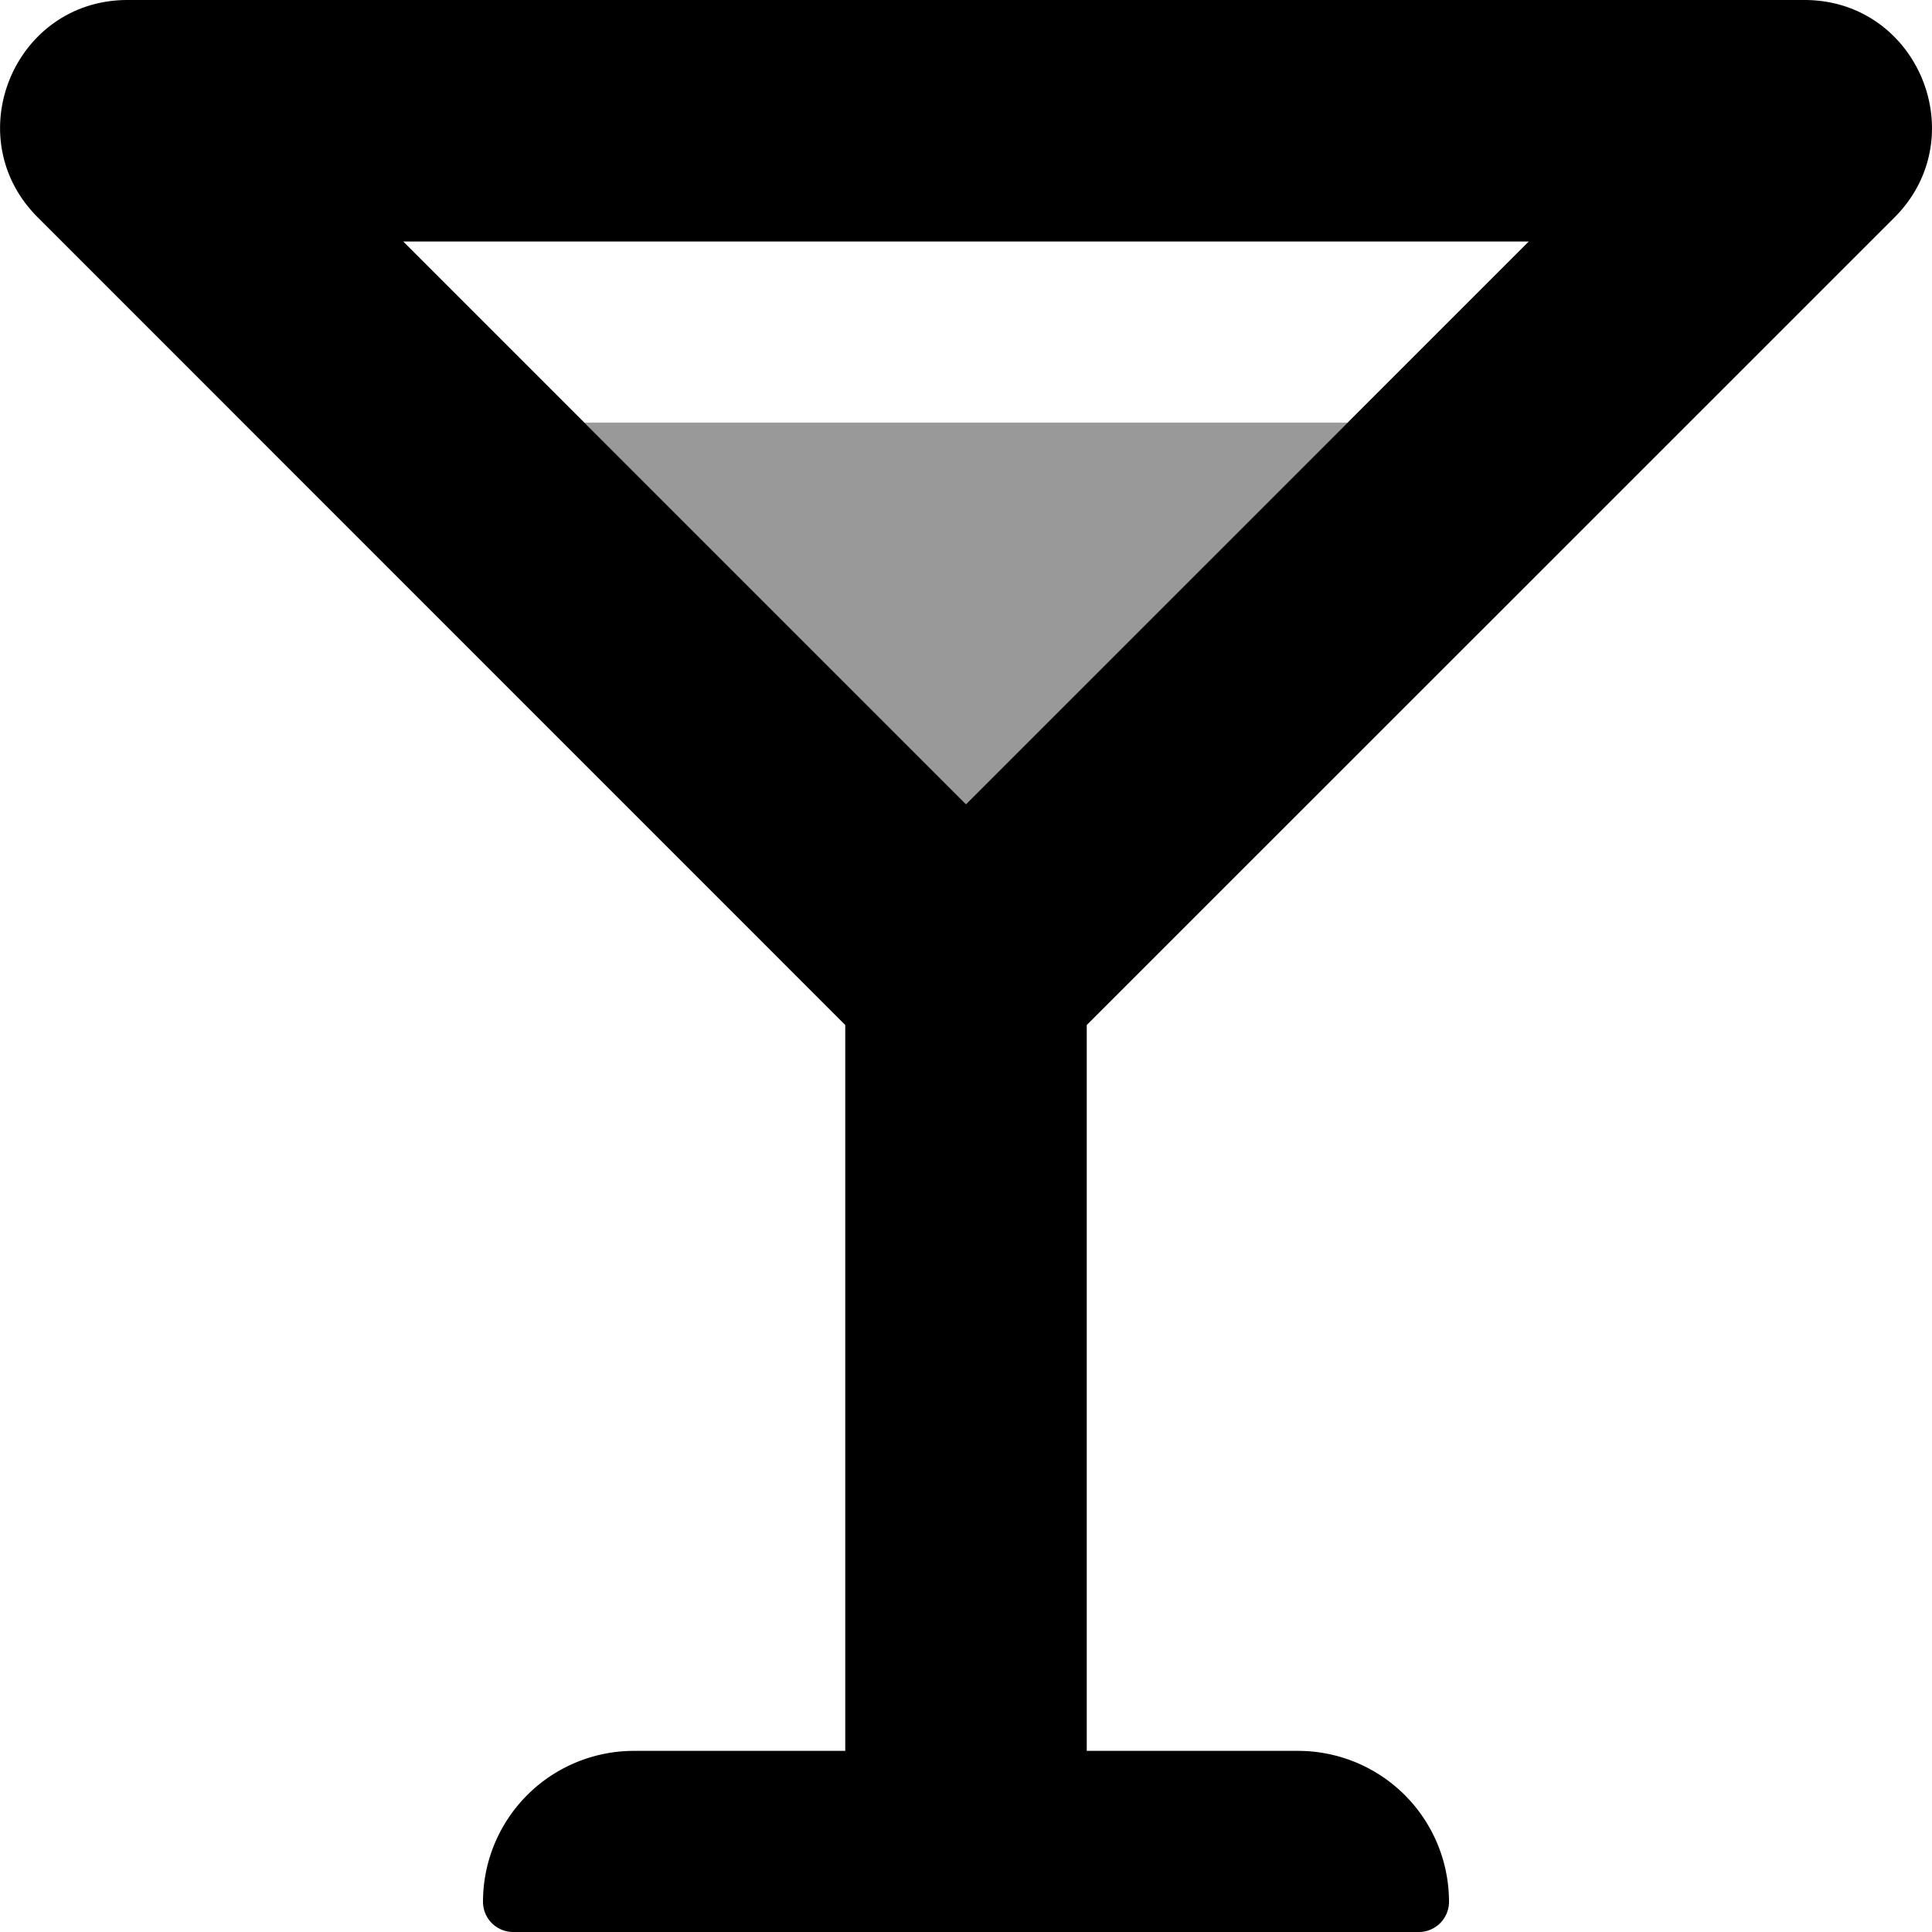 <svg xmlns="http://www.w3.org/2000/svg" viewBox="0 0 512 512"><defs><style>.fa-secondary{opacity:.4}</style></defs><path d="M256 213.13L154.86 112h202.27z" class="fa-secondary"/><path d="M405.14 64L256 213.13 106.86 64h298.28M478.2 0H33.8C3.75 0-11.3 36.34 10 57.6l214 214.04V464h-56a40 40 0 0 0-40 40 8 8 0 0 0 8 8h240a8 8 0 0 0 8-8 40 40 0 0 0-40-40h-56V271.64l214.05-214C523.3 36.34 508.25 0 478.2 0z" class="fa-primary"/></svg>
